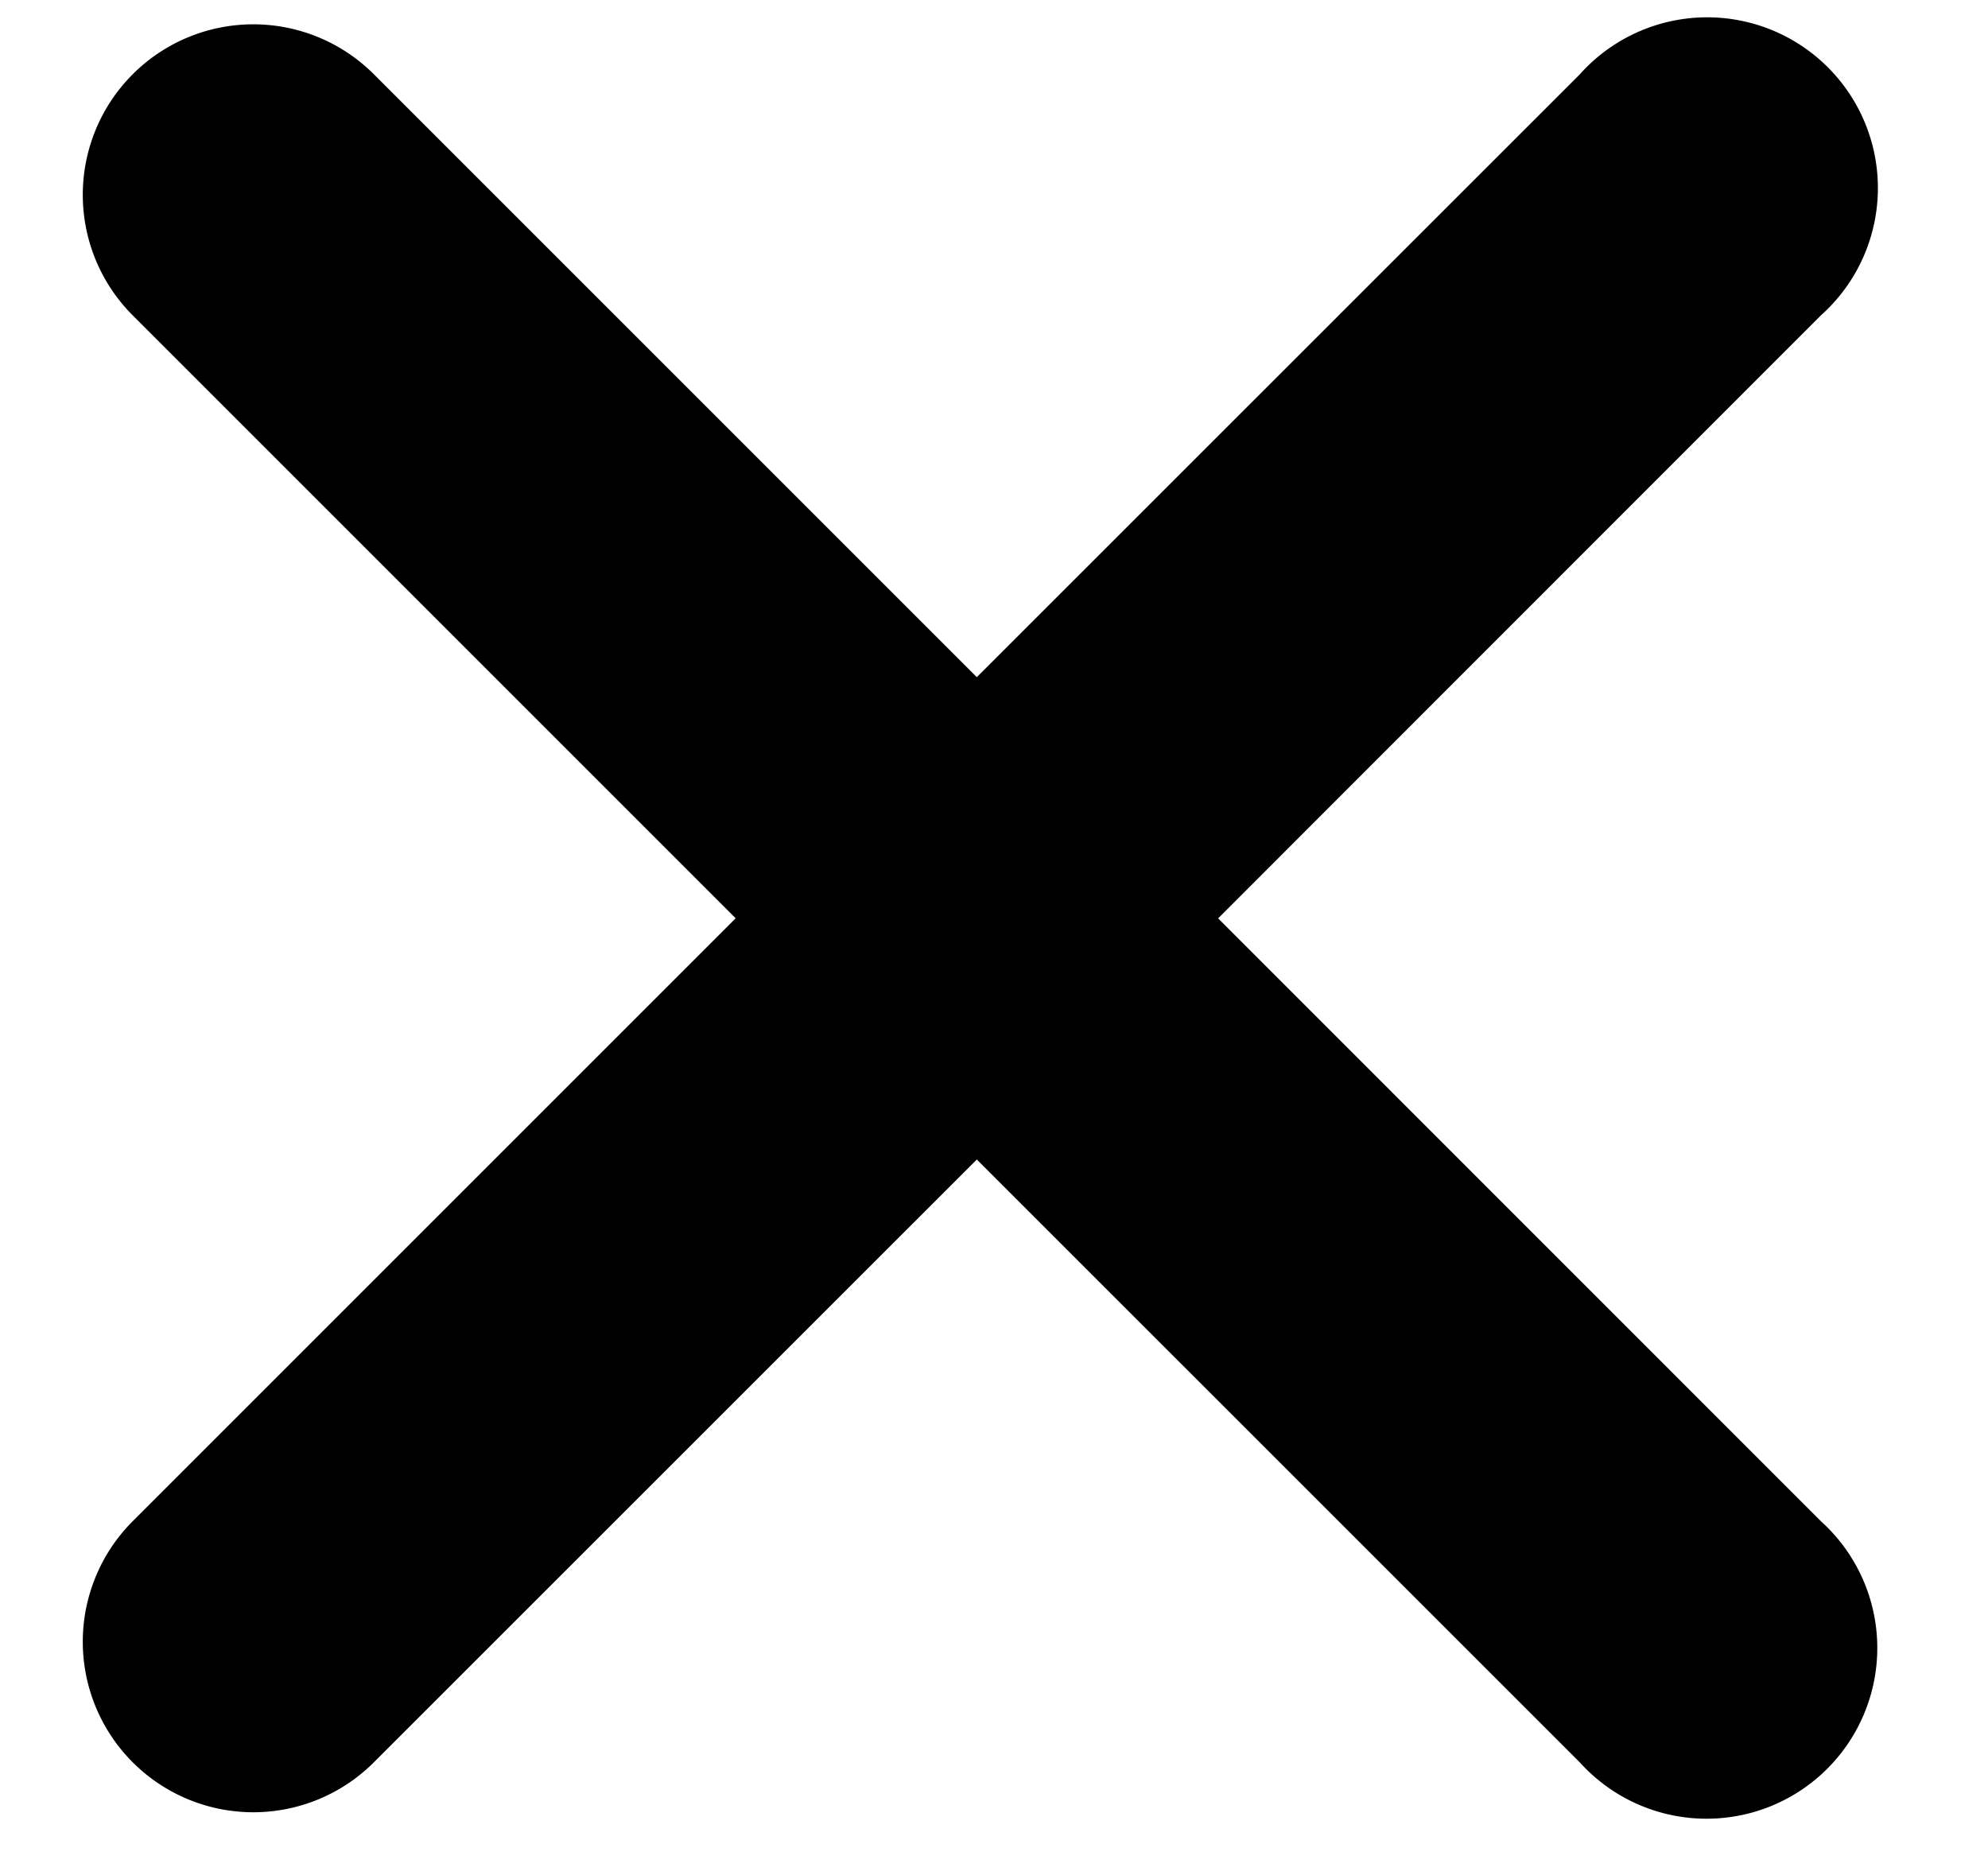 <svg xmlns="http://www.w3.org/2000/svg" viewBox="0 0 17 16">
  <path d="m10.416 7.854 5.155-5.157A1.46 1.46 0 1 0 13.51.635L8.353 5.791 3.197.635a1.458 1.458 0 1 0-2.062 2.062l5.156 5.156-5.156 5.156a1.458 1.458 0 1 0 2.062 2.062l5.156-5.155 5.156 5.155a1.46 1.46 0 1 0 2.062-2.062l-5.155-5.156v.001Z"/>
</svg>
